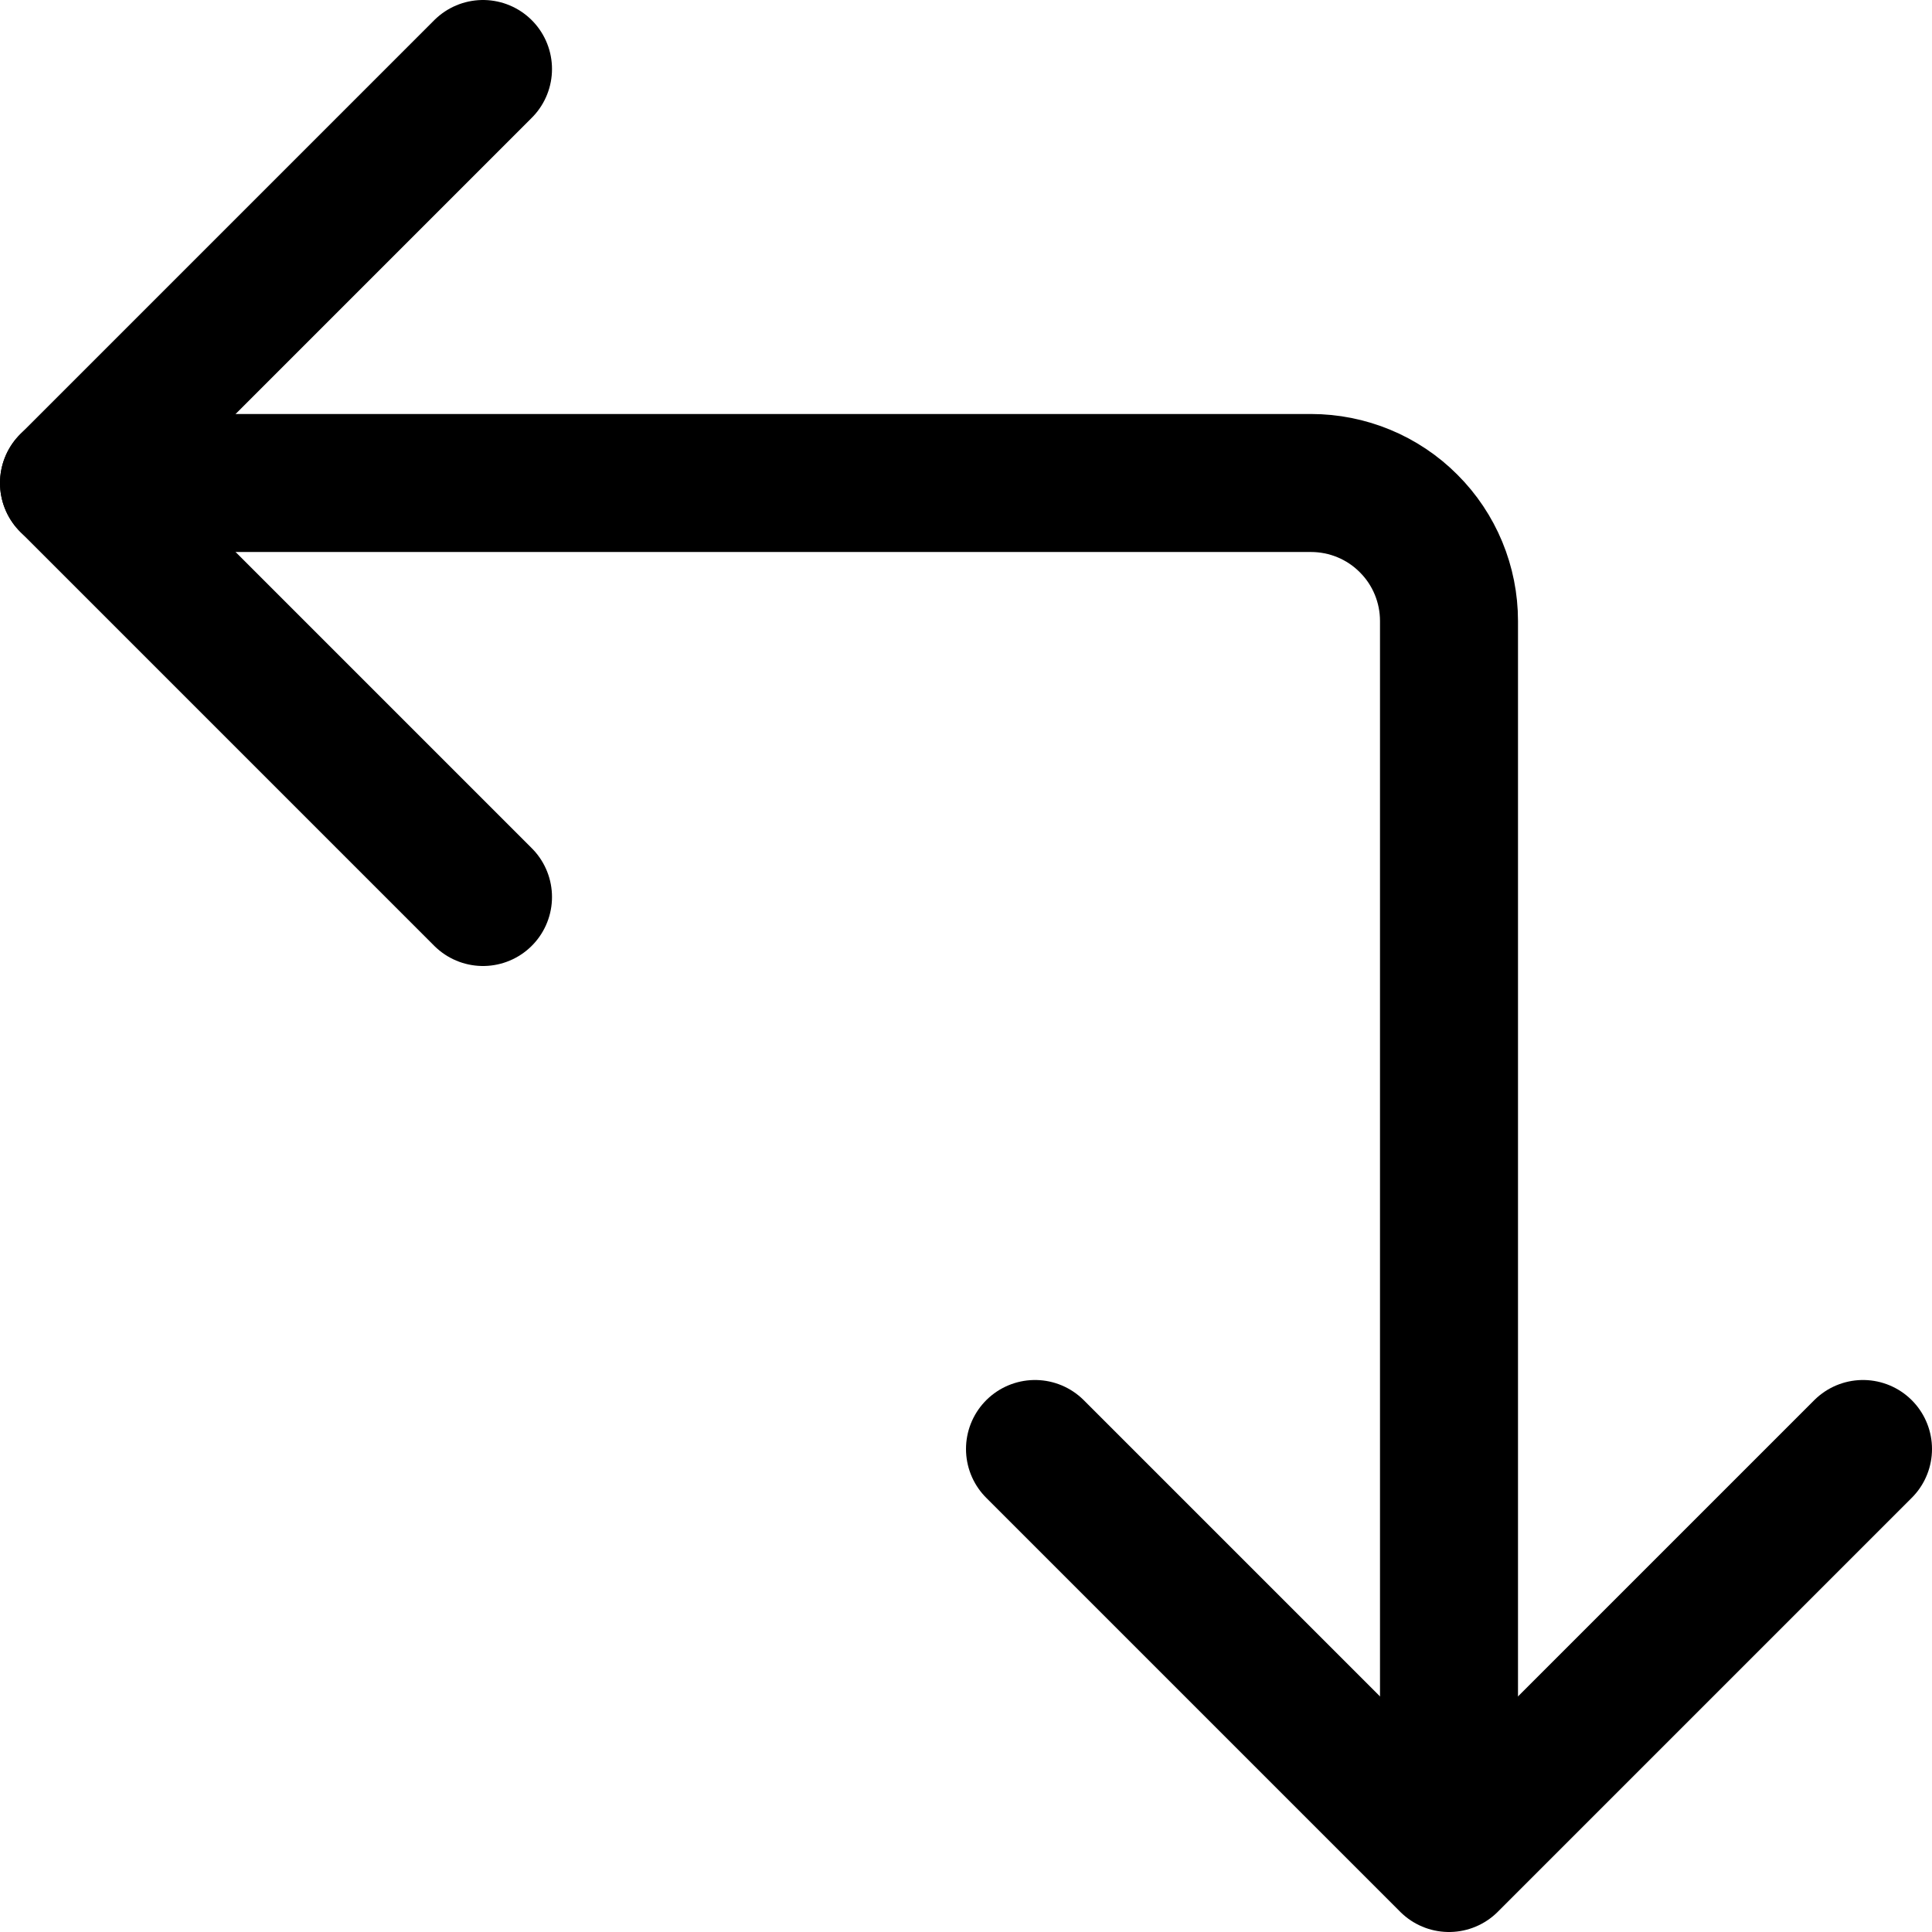 <svg xmlns="http://www.w3.org/2000/svg" fill="none" viewBox="0 0 14 14"><g id="arrow-top-right-corner-large--expand-resize-bigger-corner-small-smaller-size-arrow-arrows-big-large-head"><path id="Vector" stroke="#000000" stroke-linecap="round" stroke-linejoin="round" d="m3.5 0.5 -3 3 3 3" stroke-width="1"></path><path id="Vector_2" stroke="#000000" stroke-linecap="round" stroke-linejoin="round" d="M10.5 12.5v-8c0 -0.265 -0.105 -0.52 -0.293 -0.707C10.02 3.605 9.765 3.5 9.5 3.5h-9" stroke-width="1"></path><path id="Vector_3" stroke="#000000" stroke-linecap="round" stroke-linejoin="round" d="m7.5 10.5 3 3 3 -3" stroke-width="1"></path></g></svg>